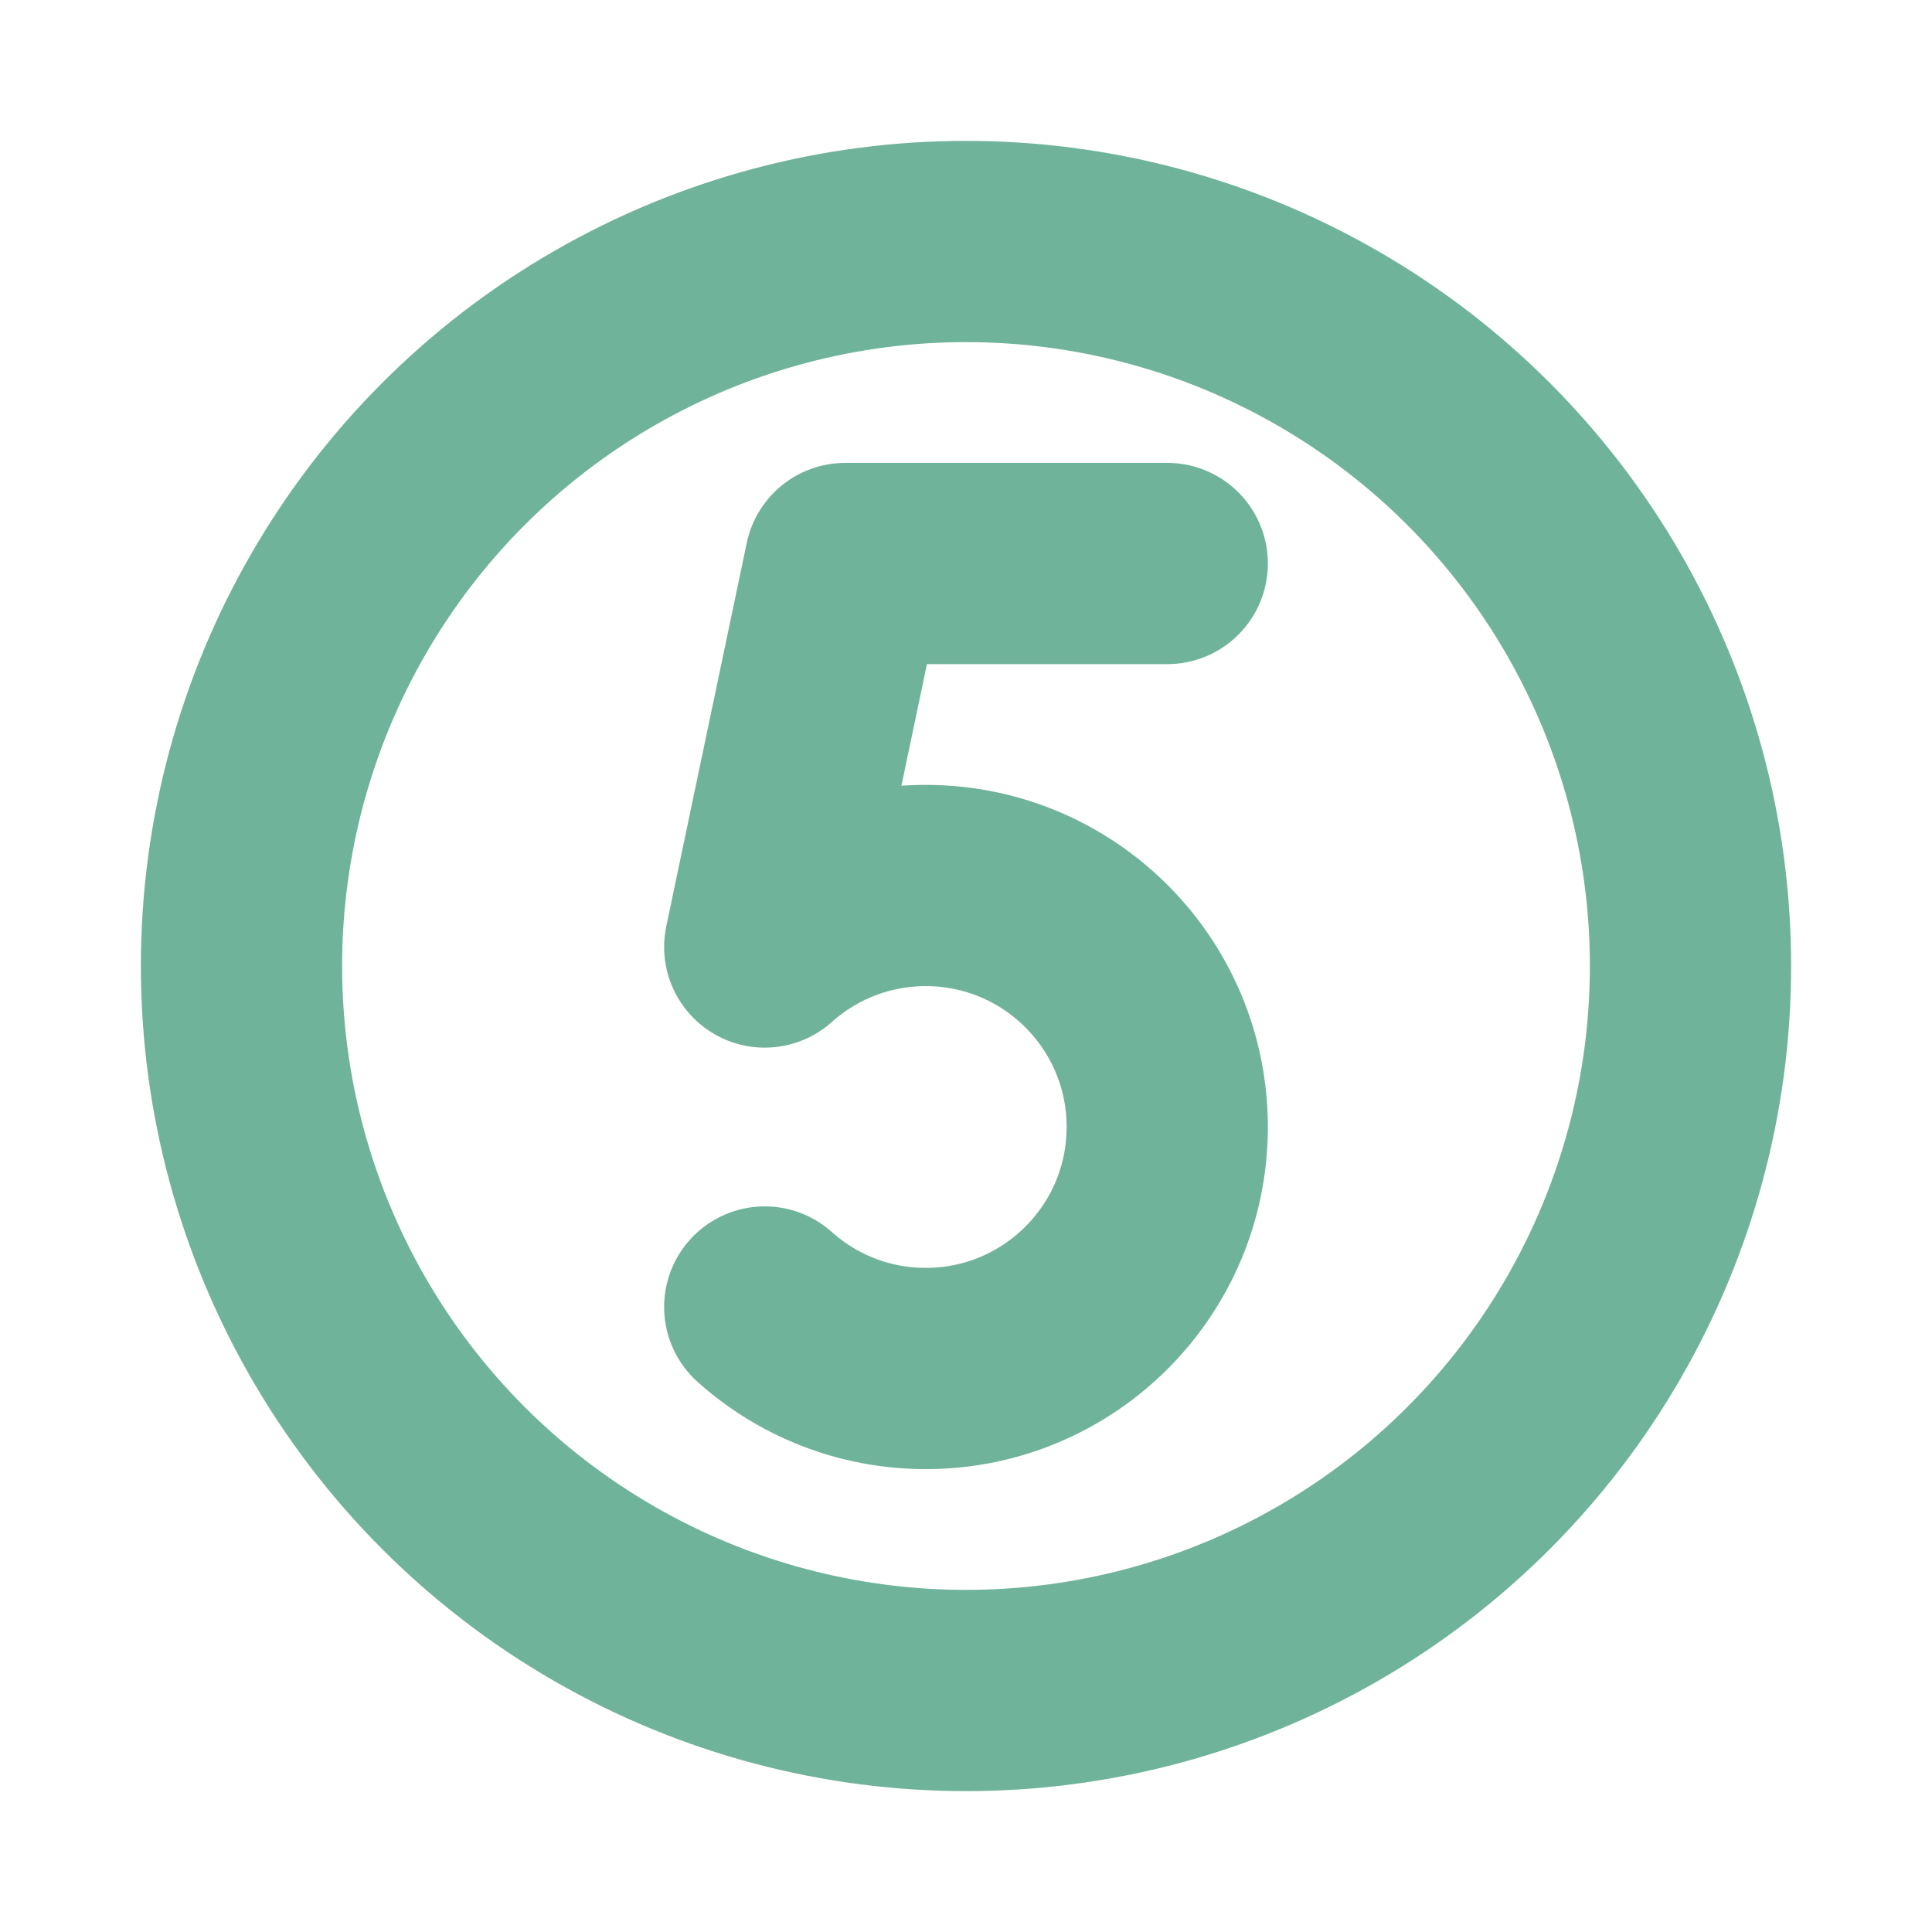 <svg viewBox="0 0 24 24" fill="none" xmlns="http://www.w3.org/2000/svg"><g id="SVGRepo_bgCarrier" stroke-width="0"></g><g id="SVGRepo_tracerCarrier" stroke-linecap="round" stroke-linejoin="round"></g><g id="SVGRepo_iconCarrier"> <g clip-path="url(#clip0_429_10989)"> <circle cx="12" cy="12" r="9" stroke="#70b39b" stroke-width="2.5" stroke-linecap="round" stroke-linejoin="round"></circle> <path d="M9.5 16.236C10.031 16.711 10.732 17 11.5 17C13.157 17 14.5 15.657 14.5 14C14.5 12.343 13.157 11 11.5 11C10.732 11 10.031 11.289 9.5 11.764L10.5 7H14.5" stroke="#70b39b" stroke-width="2.5" stroke-linecap="round" stroke-linejoin="round"></path> </g> <defs> <clipPath id="clip0_429_10989"> <rect width="24" height="24" fill="white"></rect> </clipPath> </defs> </g></svg>